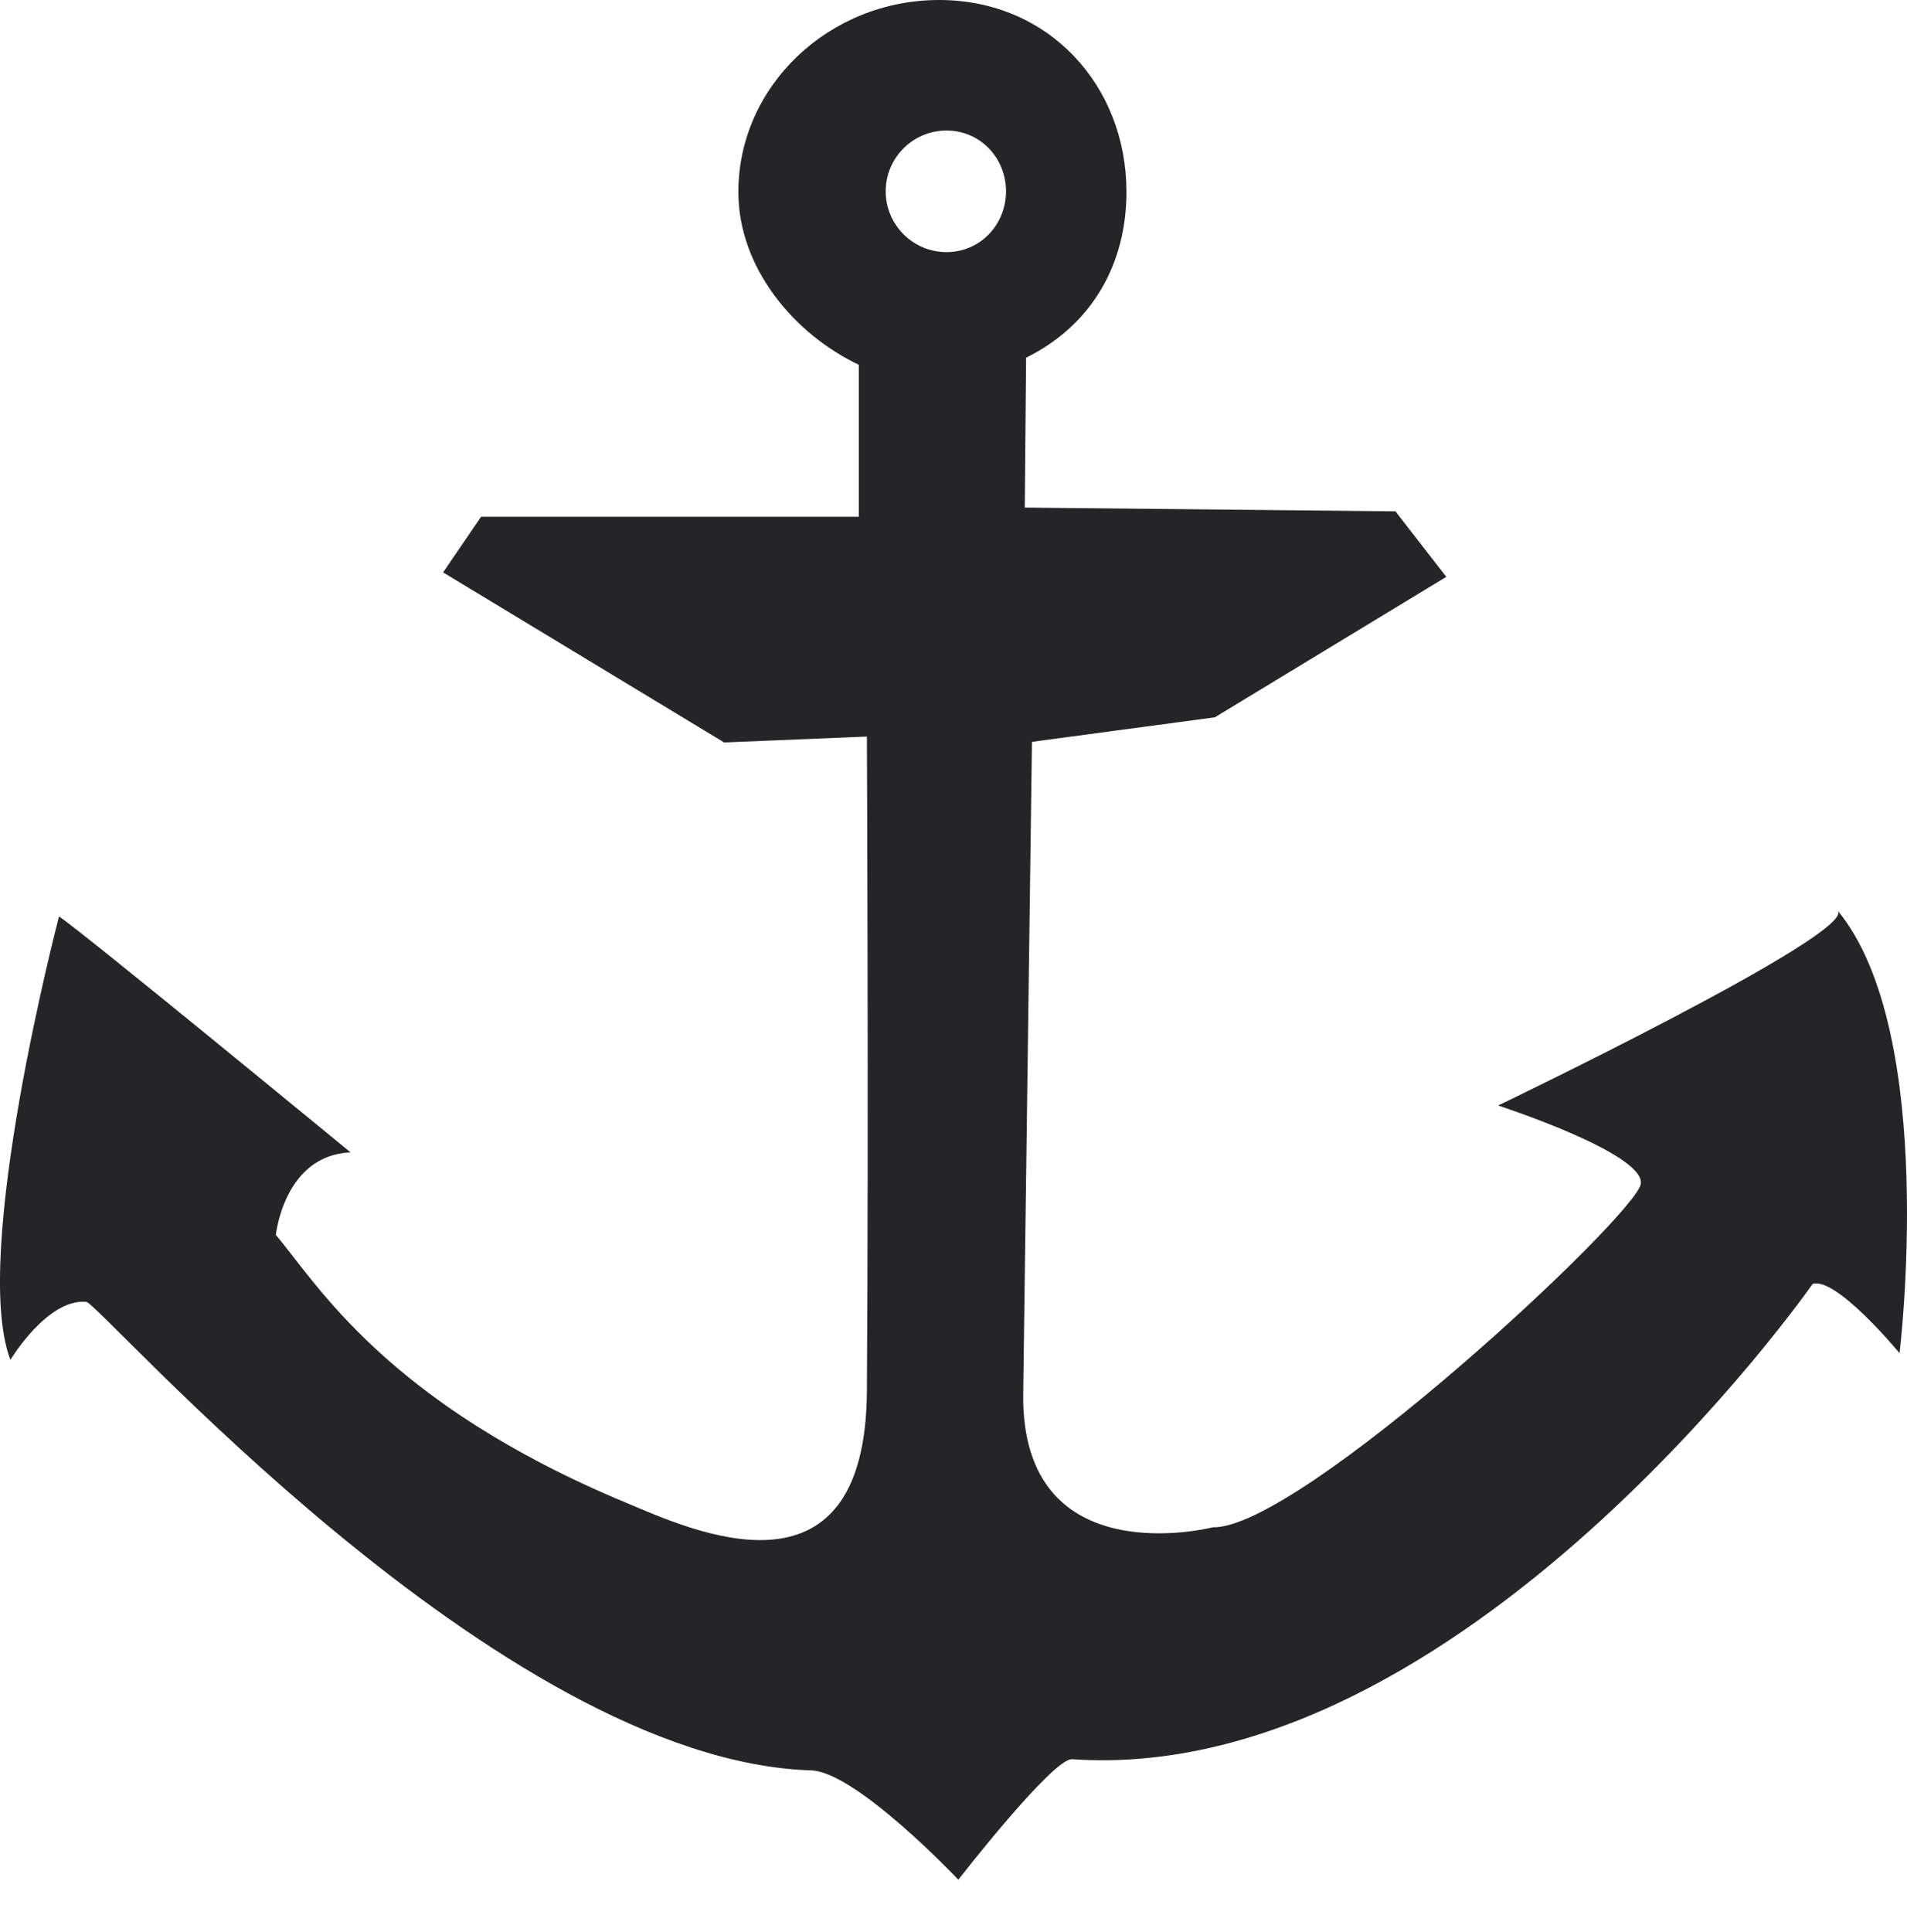 <?xml version="1.0" encoding="utf-8"?>
<!-- Generator: Adobe Illustrator 16.0.0, SVG Export Plug-In . SVG Version: 6.00 Build 0)  -->
<!DOCTYPE svg PUBLIC "-//W3C//DTD SVG 1.1//EN" "http://www.w3.org/Graphics/SVG/1.1/DTD/svg11.dtd">
<svg version="1.1" id="Layer_2" xmlns="http://www.w3.org/2000/svg" xmlns:xlink="http://www.w3.org/1999/xlink" x="0px" y="0px"
	 width="142.5px" height="144.302px" viewBox="0 0 142.5 144.302" enable-background="new 0 0 142.5 144.302" xml:space="preserve">
<path fill="#252527" d="M137.325,68.029c1.396,1.701-25.379,14.555-25.379,14.555s10.917,3.541,10.667,5.833
	s-25.499,25.834-31.987,25.676c0,0-14.35,3.678-14.167-10s0.653-48.676,0.653-48.676l13.667-1.833l17.295-10.493l-3.8-4.892
	l-27.699-0.282l0.1-11.195c5-2.481,7.5-7.094,7.5-12.388C84.174,6.417,78.39,0,70.174,0s-15,6.417-15,14.333
	c0,5.632,4.096,10.578,9,12.919v11.352H35.945l-2.833,4.156l21,12.703l10.667-0.441c0,0,0.136,29.077,0,48.906
	c-0.113,16.556-13.341,10.267-18,8.328c-17.942-7.467-23.106-16.4-26.167-20.003c0,0,0.616-5.966,5.582-6.169
	c0,0-20.152-16.575-21.784-17.622c0,0-6.632,25.287-3.632,33.122c0,0,2.75-4.586,5.667-4.334c1.026,0.09,30.817,34.282,54.167,35
	c3.372,0.104,11,8.166,11,8.166s7.068-9.099,8.5-9c29.122,2.005,55.353-35.514,55.332-35.5c1.751-0.587,6.5,5.167,6.5,5.167
	S144.863,77.208,137.325,68.029z M70.727,18.833c-2.509,0-4.542-2.033-4.542-4.541c0-2.509,2.033-4.542,4.542-4.542
	c2.508,0,4.447,2.033,4.447,4.542C75.174,16.799,73.235,18.833,70.727,18.833z"/>
</svg>
